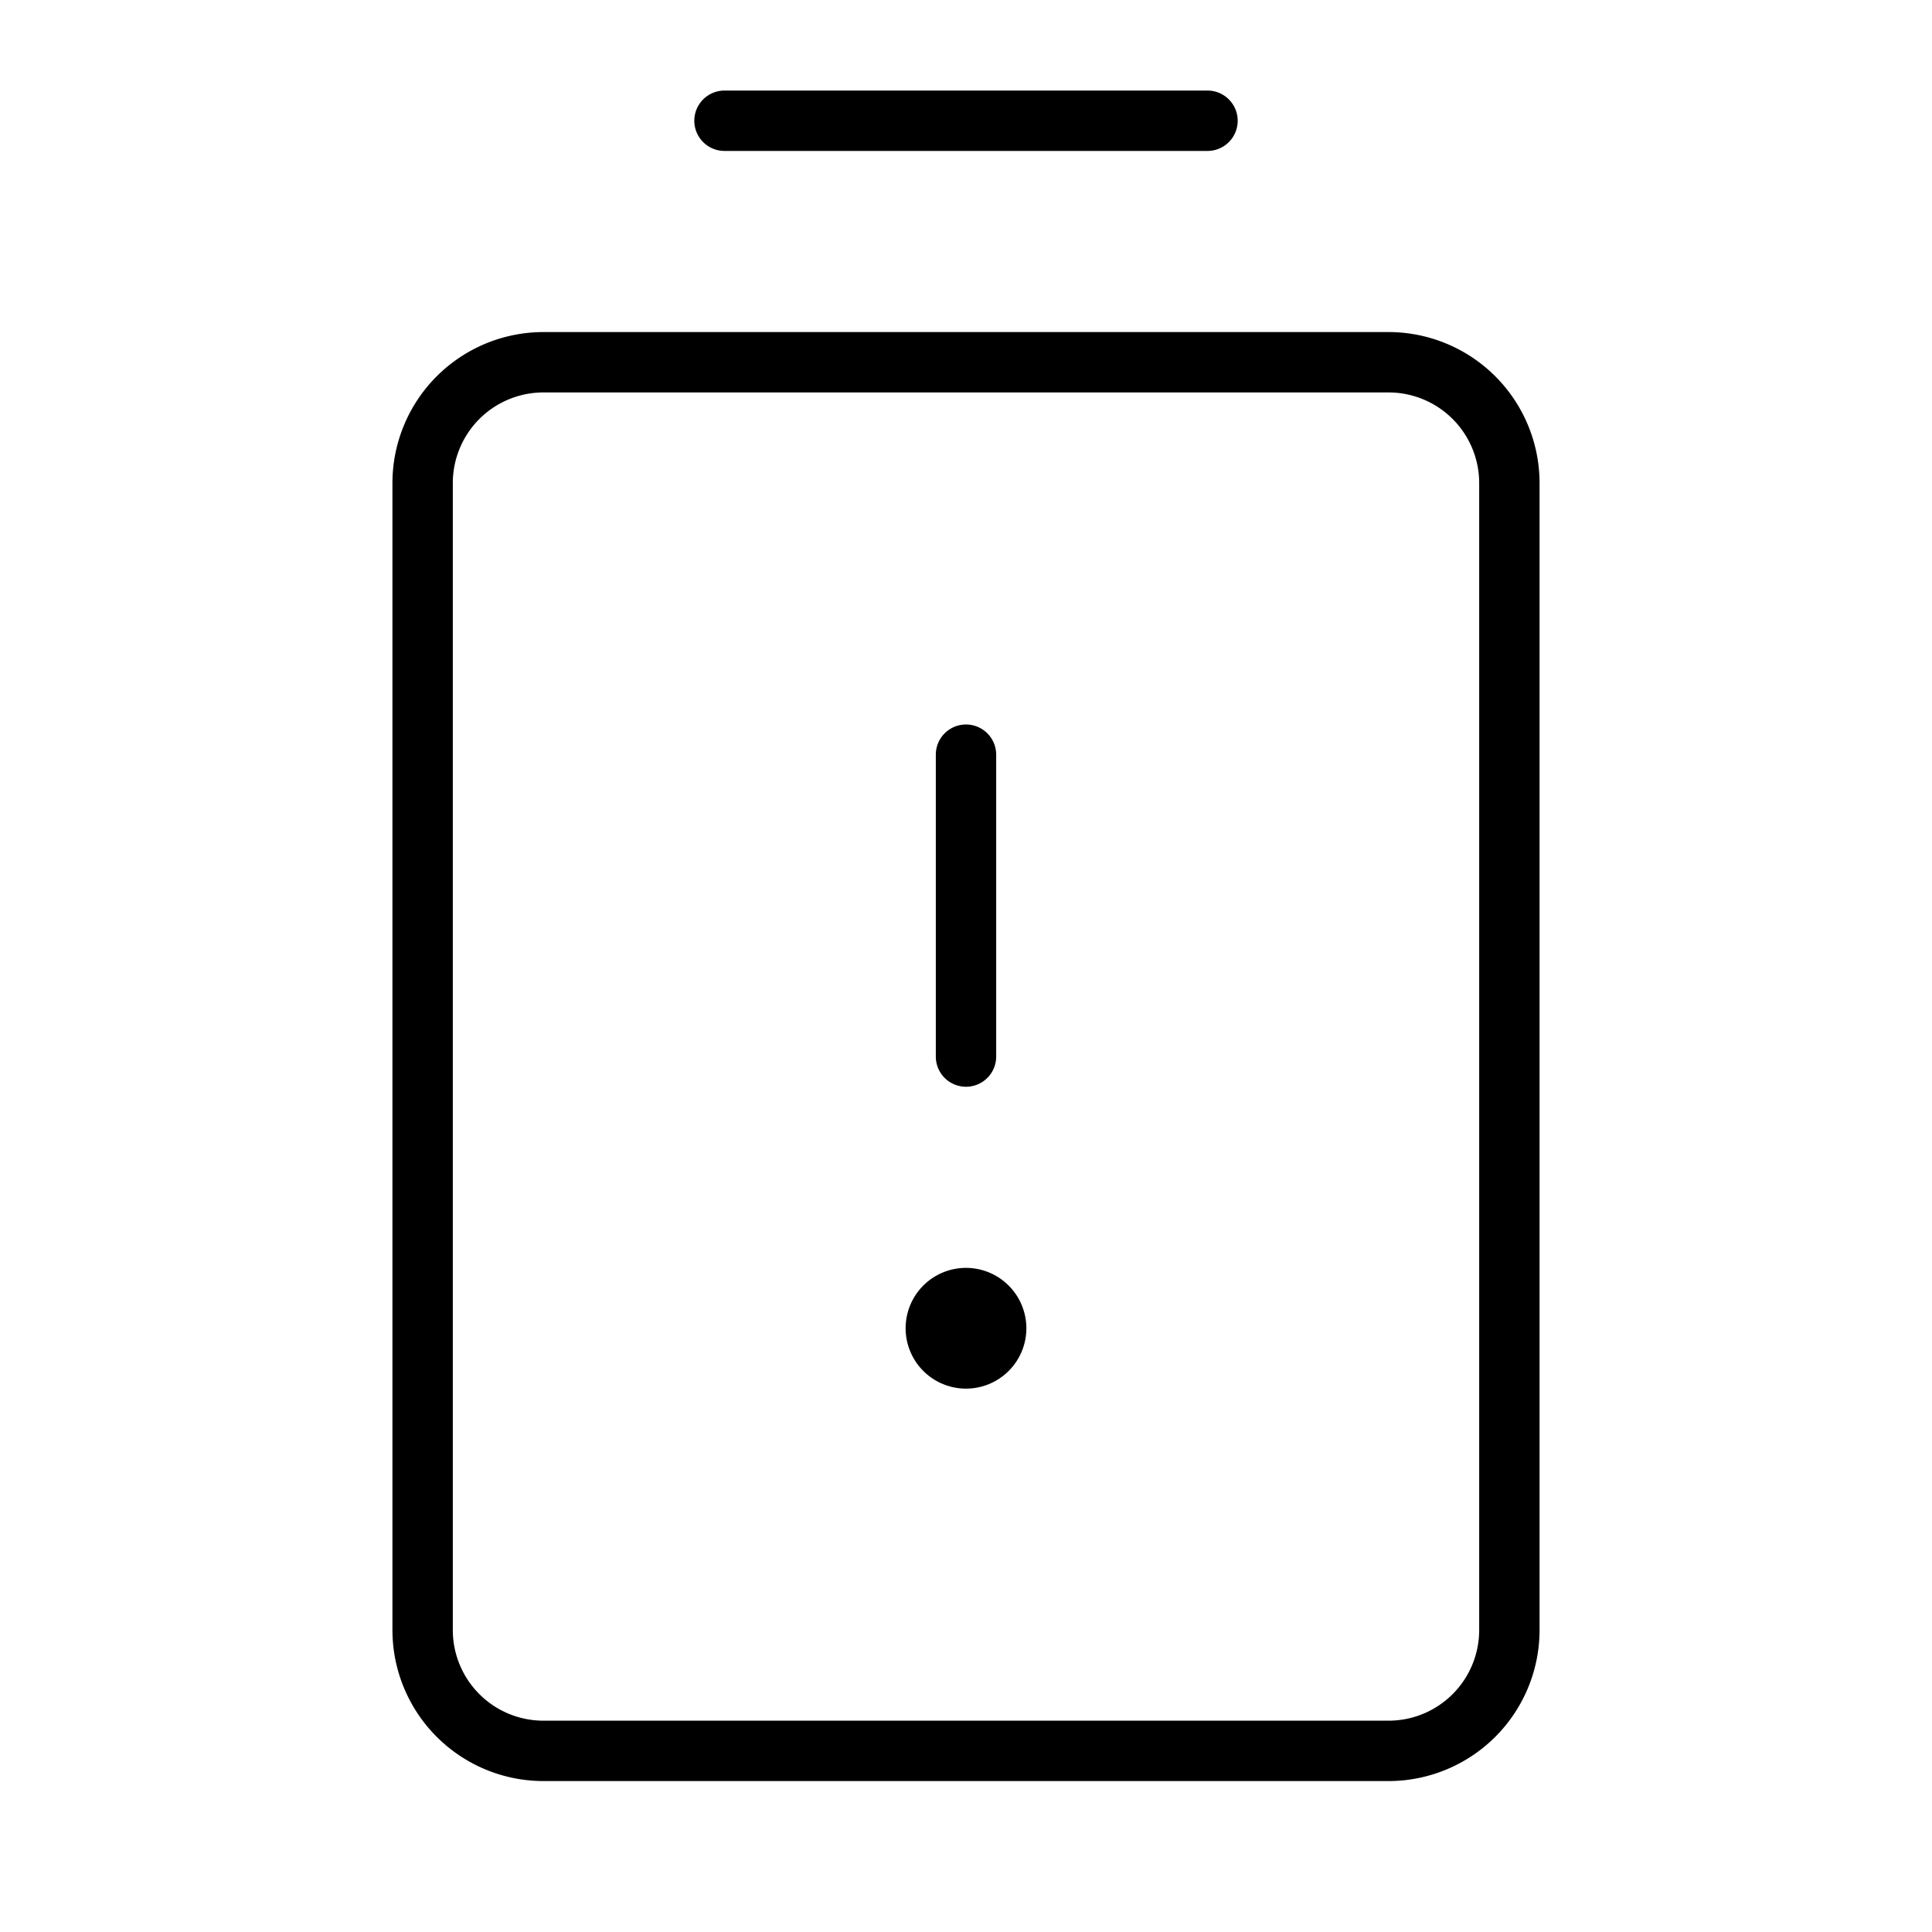 <svg id="Flat" xmlns="http://www.w3.org/2000/svg" viewBox="0 0 256 256">
  <path d="M124,140V100a4,4,0,0,1,8,0v40a4,4,0,0,1-8,0ZM96,20h64a4,4,0,0,0,0-8H96a4,4,0,0,0,0,8ZM204,64V216a20.023,20.023,0,0,1-20,20H72a20.023,20.023,0,0,1-20-20V64A20.023,20.023,0,0,1,72,44H184A20.023,20.023,0,0,1,204,64Zm-8,0a12.014,12.014,0,0,0-12-12H72A12.014,12.014,0,0,0,60,64V216a12.014,12.014,0,0,0,12,12H184a12.014,12.014,0,0,0,12-12ZM128,168a8,8,0,1,0,8,8A8.009,8.009,0,0,0,128,168Z"/>
</svg>
